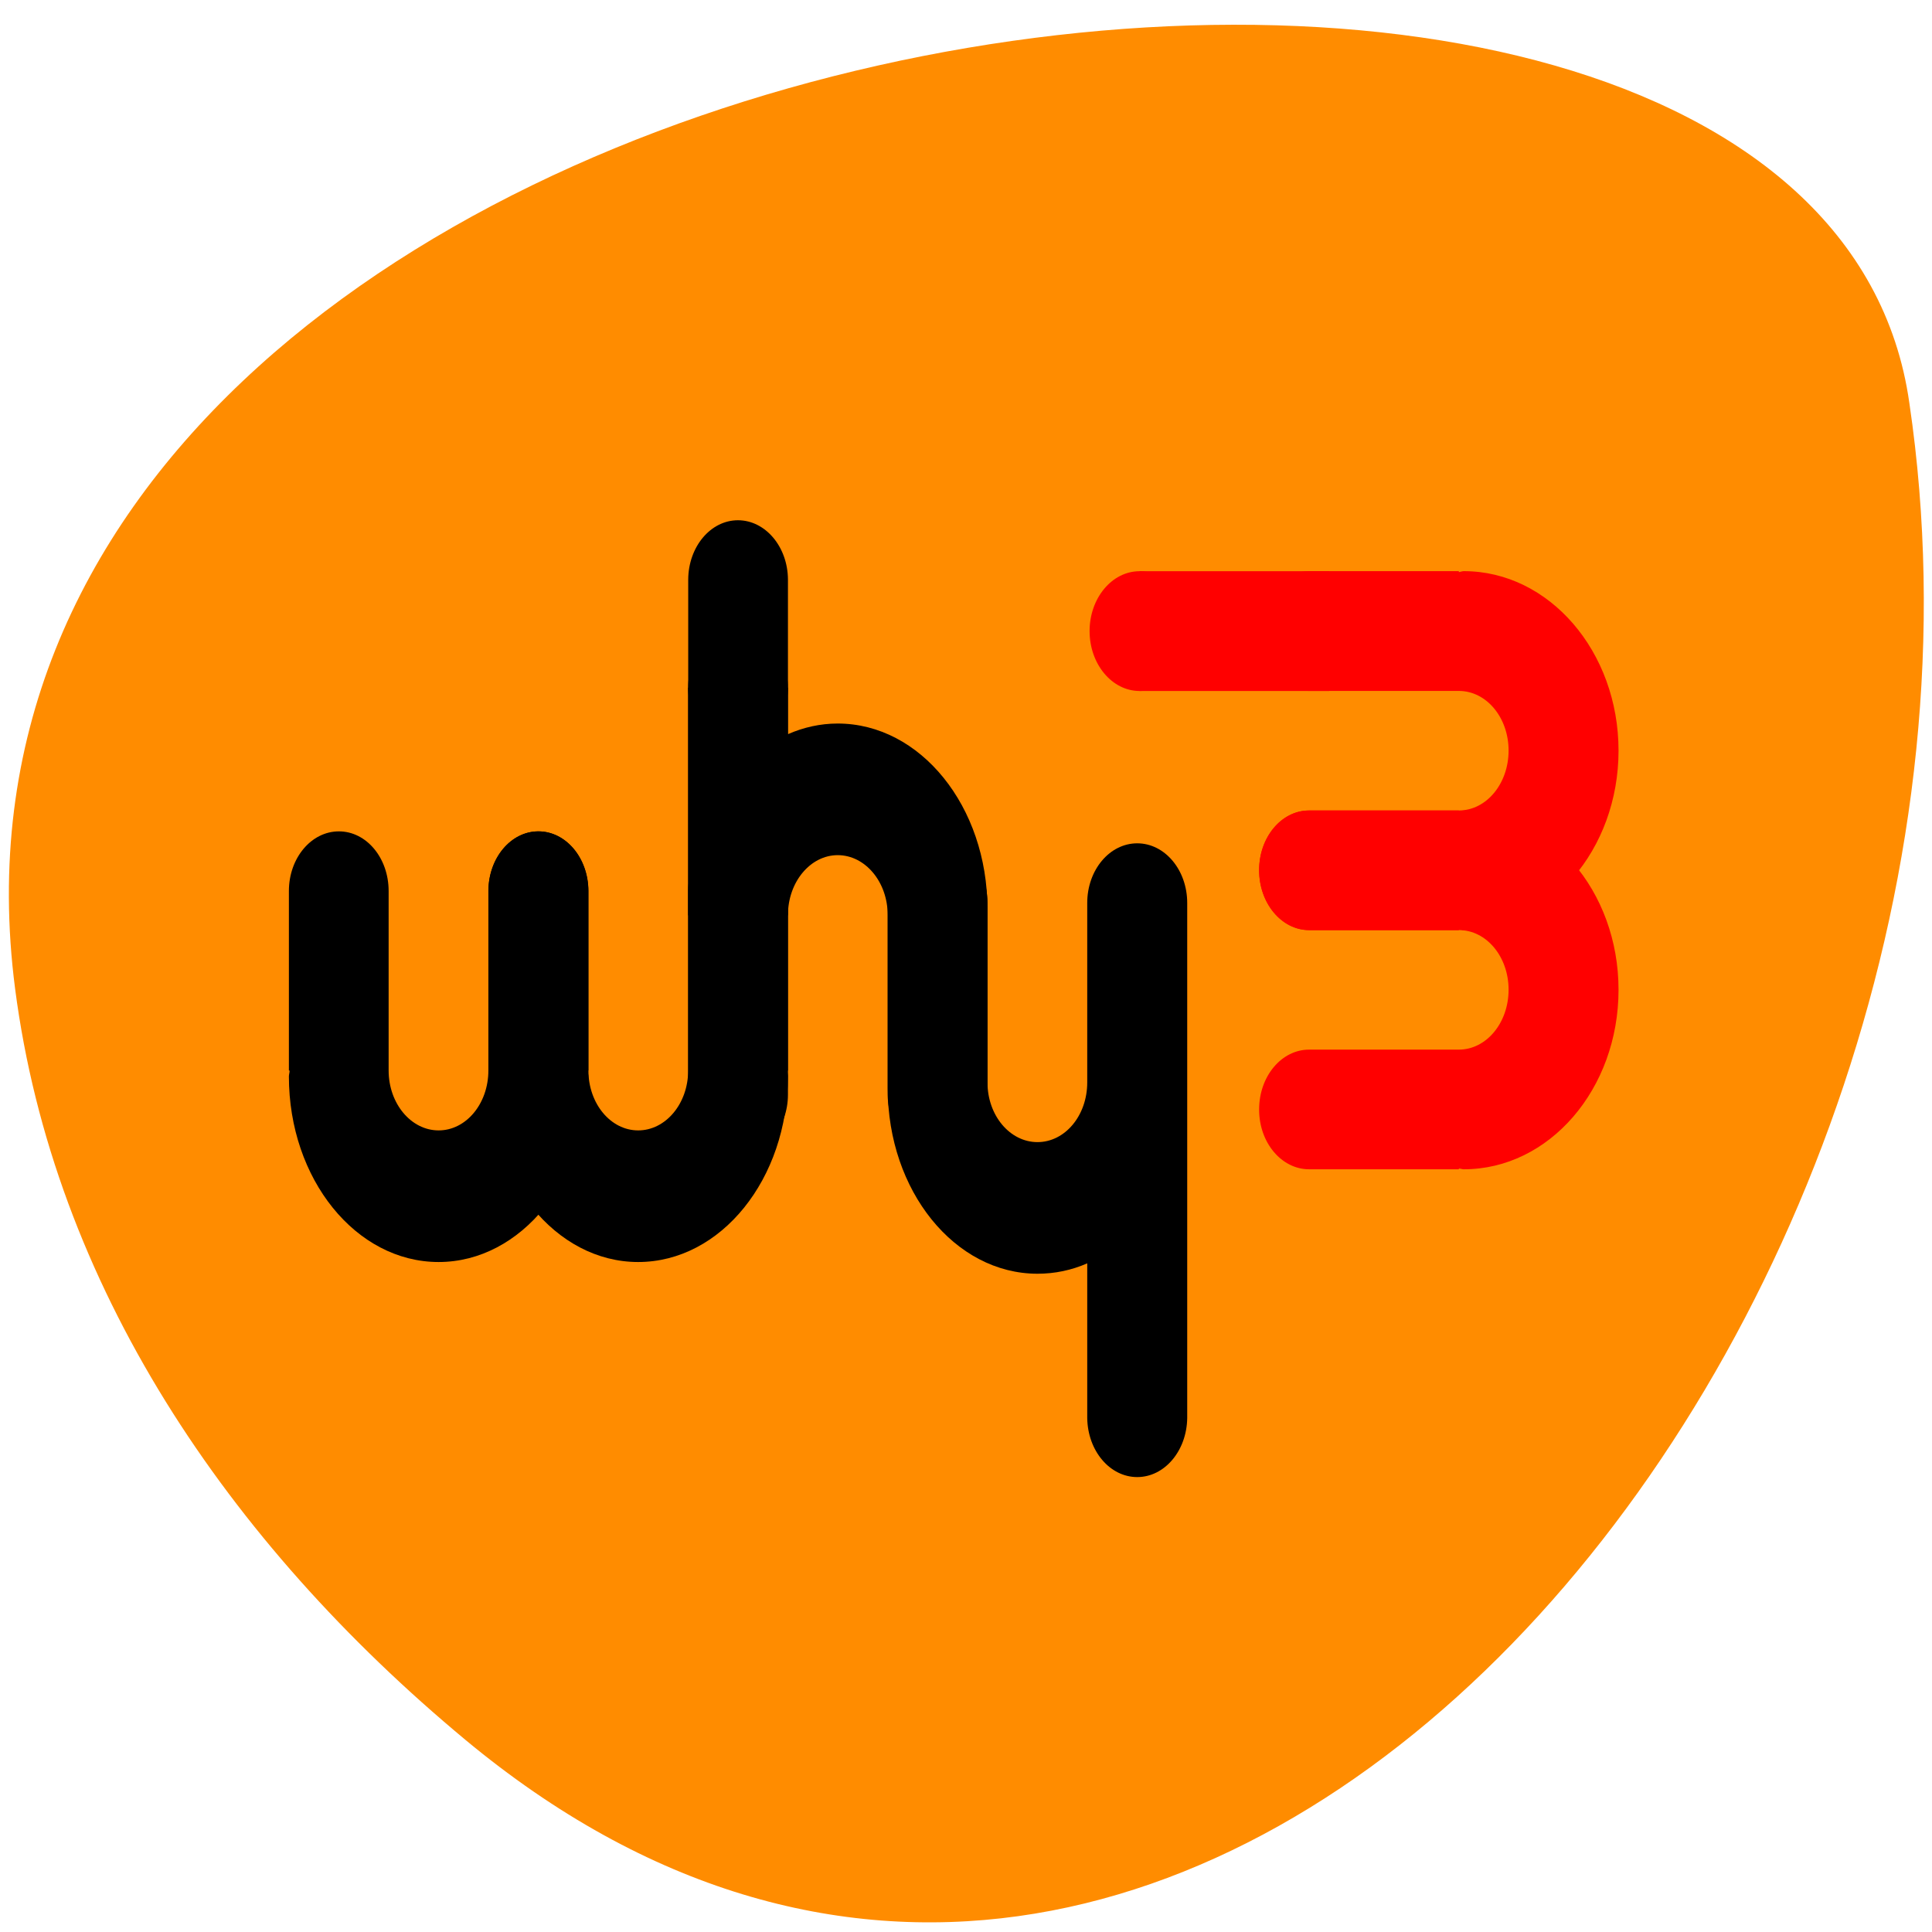 <svg xmlns="http://www.w3.org/2000/svg" viewBox="0 0 32 32"><path d="m 7.707 28.816 c 12.09 10.05 26.17 -6.91 23.918 -22.14 c -1.602 -11.352 -33.516 -6.785 -31.375 9.699 c 0.637 4.906 3.516 9.164 7.457 12.441" fill="#ff8c00"/><path d="m 12.223 8.617 c -0.453 0 -0.82 0.438 -0.824 0.98 c 0 0.004 0 0.008 0 0.012 v 8.52 c 0 0.547 0.367 0.988 0.824 0.988 c 0.457 0 0.828 -0.441 0.828 -0.988 v -2.973 c 0 -0.547 0.371 -0.992 0.824 -0.992 c 0.457 0 0.828 0.445 0.828 0.992 v 2.984 c 0.004 0.539 0.375 0.977 0.828 0.977 c 0.453 0 0.82 -0.438 0.824 -0.977 c 0 0 0 -1.992 0 -2.984 c 0 -0.035 0 -0.078 0 -0.102 c 0 -1.695 -1.109 -3.07 -2.48 -3.07 c -0.289 0 -0.566 0.063 -0.824 0.176 v -2.551 c 0 -0.004 0 -0.008 0 -0.012 c -0.004 -0.543 -0.375 -0.98 -0.828 -0.98"/><path d="m 18.836 24.465 c 0.453 0 0.82 -0.434 0.828 -0.977 c 0 -0.004 0 -0.008 0 -0.012 v -8.52 c 0 -0.547 -0.371 -0.988 -0.828 -0.988 c -0.457 0 -0.828 0.441 -0.828 0.988 v 2.973 c 0 0.547 -0.367 0.988 -0.824 0.988 c -0.457 0 -0.828 -0.441 -0.828 -0.988 v -2.984 c -0.004 -0.543 -0.371 -0.977 -0.824 -0.977 c -0.453 0 -0.824 0.434 -0.828 0.977 c 0 0 0 1.988 0 2.984 c 0 0.031 0 0.078 0 0.098 c 0 1.695 1.109 3.07 2.48 3.07 c 0.289 0 0.566 -0.059 0.824 -0.172 v 2.551 c 0 0.004 0 0.008 0 0.012 c 0.008 0.543 0.375 0.977 0.828 0.977"/><path d="m 5.613 13.77 c -0.457 0 -0.828 0.441 -0.828 0.988 v 2.973 h 0.012 c 0 0.035 -0.012 0.066 -0.012 0.098 c 0 1.699 1.109 3.074 2.48 3.074 c 1.367 0 2.48 -1.375 2.48 -3.074 c 0 -0.031 -0.012 -0.063 -0.012 -0.098 h 0.012 v -2.984 c -0.008 -0.539 -0.375 -0.977 -0.828 -0.977 c -0.453 0 -0.82 0.438 -0.828 0.977 v 2.984 c 0 0.547 -0.367 0.992 -0.824 0.992 c -0.457 0 -0.828 -0.445 -0.828 -0.992 v -2.973 c 0 -0.547 -0.367 -0.988 -0.824 -0.988"/><path d="m 8.918 13.77 c -0.457 0 -0.828 0.441 -0.828 0.988 v 2.973 h 0.012 c 0 0.035 -0.012 0.066 -0.012 0.098 c 0 1.699 1.113 3.074 2.48 3.074 c 1.371 0 2.48 -1.375 2.48 -3.074 c 0 -0.031 -0.008 -0.063 -0.012 -0.098 h 0.012 v -2.984 c -0.004 -0.539 -0.375 -0.977 -0.828 -0.977 c -0.453 0 -0.82 0.438 -0.824 0.977 v 2.984 c 0 0.547 -0.371 0.992 -0.828 0.992 c -0.457 0 -0.824 -0.445 -0.824 -0.992 v -2.973 c 0 -0.547 -0.371 -0.988 -0.828 -0.988"/><path d="m 13.05 11.391 c 0 0.547 -0.371 0.992 -0.828 0.992 c -0.457 0 -0.824 -0.445 -0.824 -0.992 c 0 -0.547 0.367 -0.988 0.824 -0.988 c 0.457 0 0.828 0.441 0.828 0.988"/><path d="m 11.398 11.391 h 1.652 v 3.77 h -1.652"/><g fill="#f00"><path d="m 20.855 18.379 c 0 0.547 0.371 0.988 0.828 0.988 h 2.48 v -0.012 c 0.027 0 0.055 0.012 0.082 0.012 c 1.414 0 2.563 -1.328 2.563 -2.973 c 0 -1.641 -1.148 -2.969 -2.563 -2.969 c -0.027 0 -0.055 0.012 -0.082 0.012 v -0.012 h -2.492 c -0.449 0.004 -0.816 0.445 -0.816 0.988 c 0 0.543 0.367 0.984 0.816 0.992 h 2.492 c 0.457 0 0.824 0.441 0.824 0.988 c 0 0.547 -0.367 0.992 -0.824 0.992 h -2.48 c -0.457 0 -0.828 0.441 -0.828 0.992"/><path d="m 20.855 14.414 c 0 0.547 0.371 0.992 0.828 0.992 h 2.48 v -0.012 c 0.027 0 0.055 0.012 0.082 0.012 c 1.414 0 2.563 -1.332 2.563 -2.973 c 0 -1.641 -1.148 -2.973 -2.563 -2.973 c -0.027 0 -0.055 0.012 -0.082 0.016 v -0.016 h -2.492 c -0.449 0.008 -0.816 0.449 -0.816 0.992 c 0 0.543 0.367 0.984 0.816 0.992 h 2.492 c 0.457 0 0.824 0.441 0.824 0.988 c 0 0.547 -0.367 0.992 -0.824 0.992 h -2.48 c -0.457 0 -0.828 0.441 -0.828 0.988"/><path d="m 18.875 9.461 c 0.453 0 0.824 0.445 0.824 0.992 c 0 0.547 -0.371 0.992 -0.824 0.992 c -0.457 0 -0.828 -0.445 -0.828 -0.992 c 0 -0.547 0.371 -0.992 0.828 -0.992"/><path d="m 18.875 11.445 v -1.984 h 3.141 v 1.984"/></g></svg>